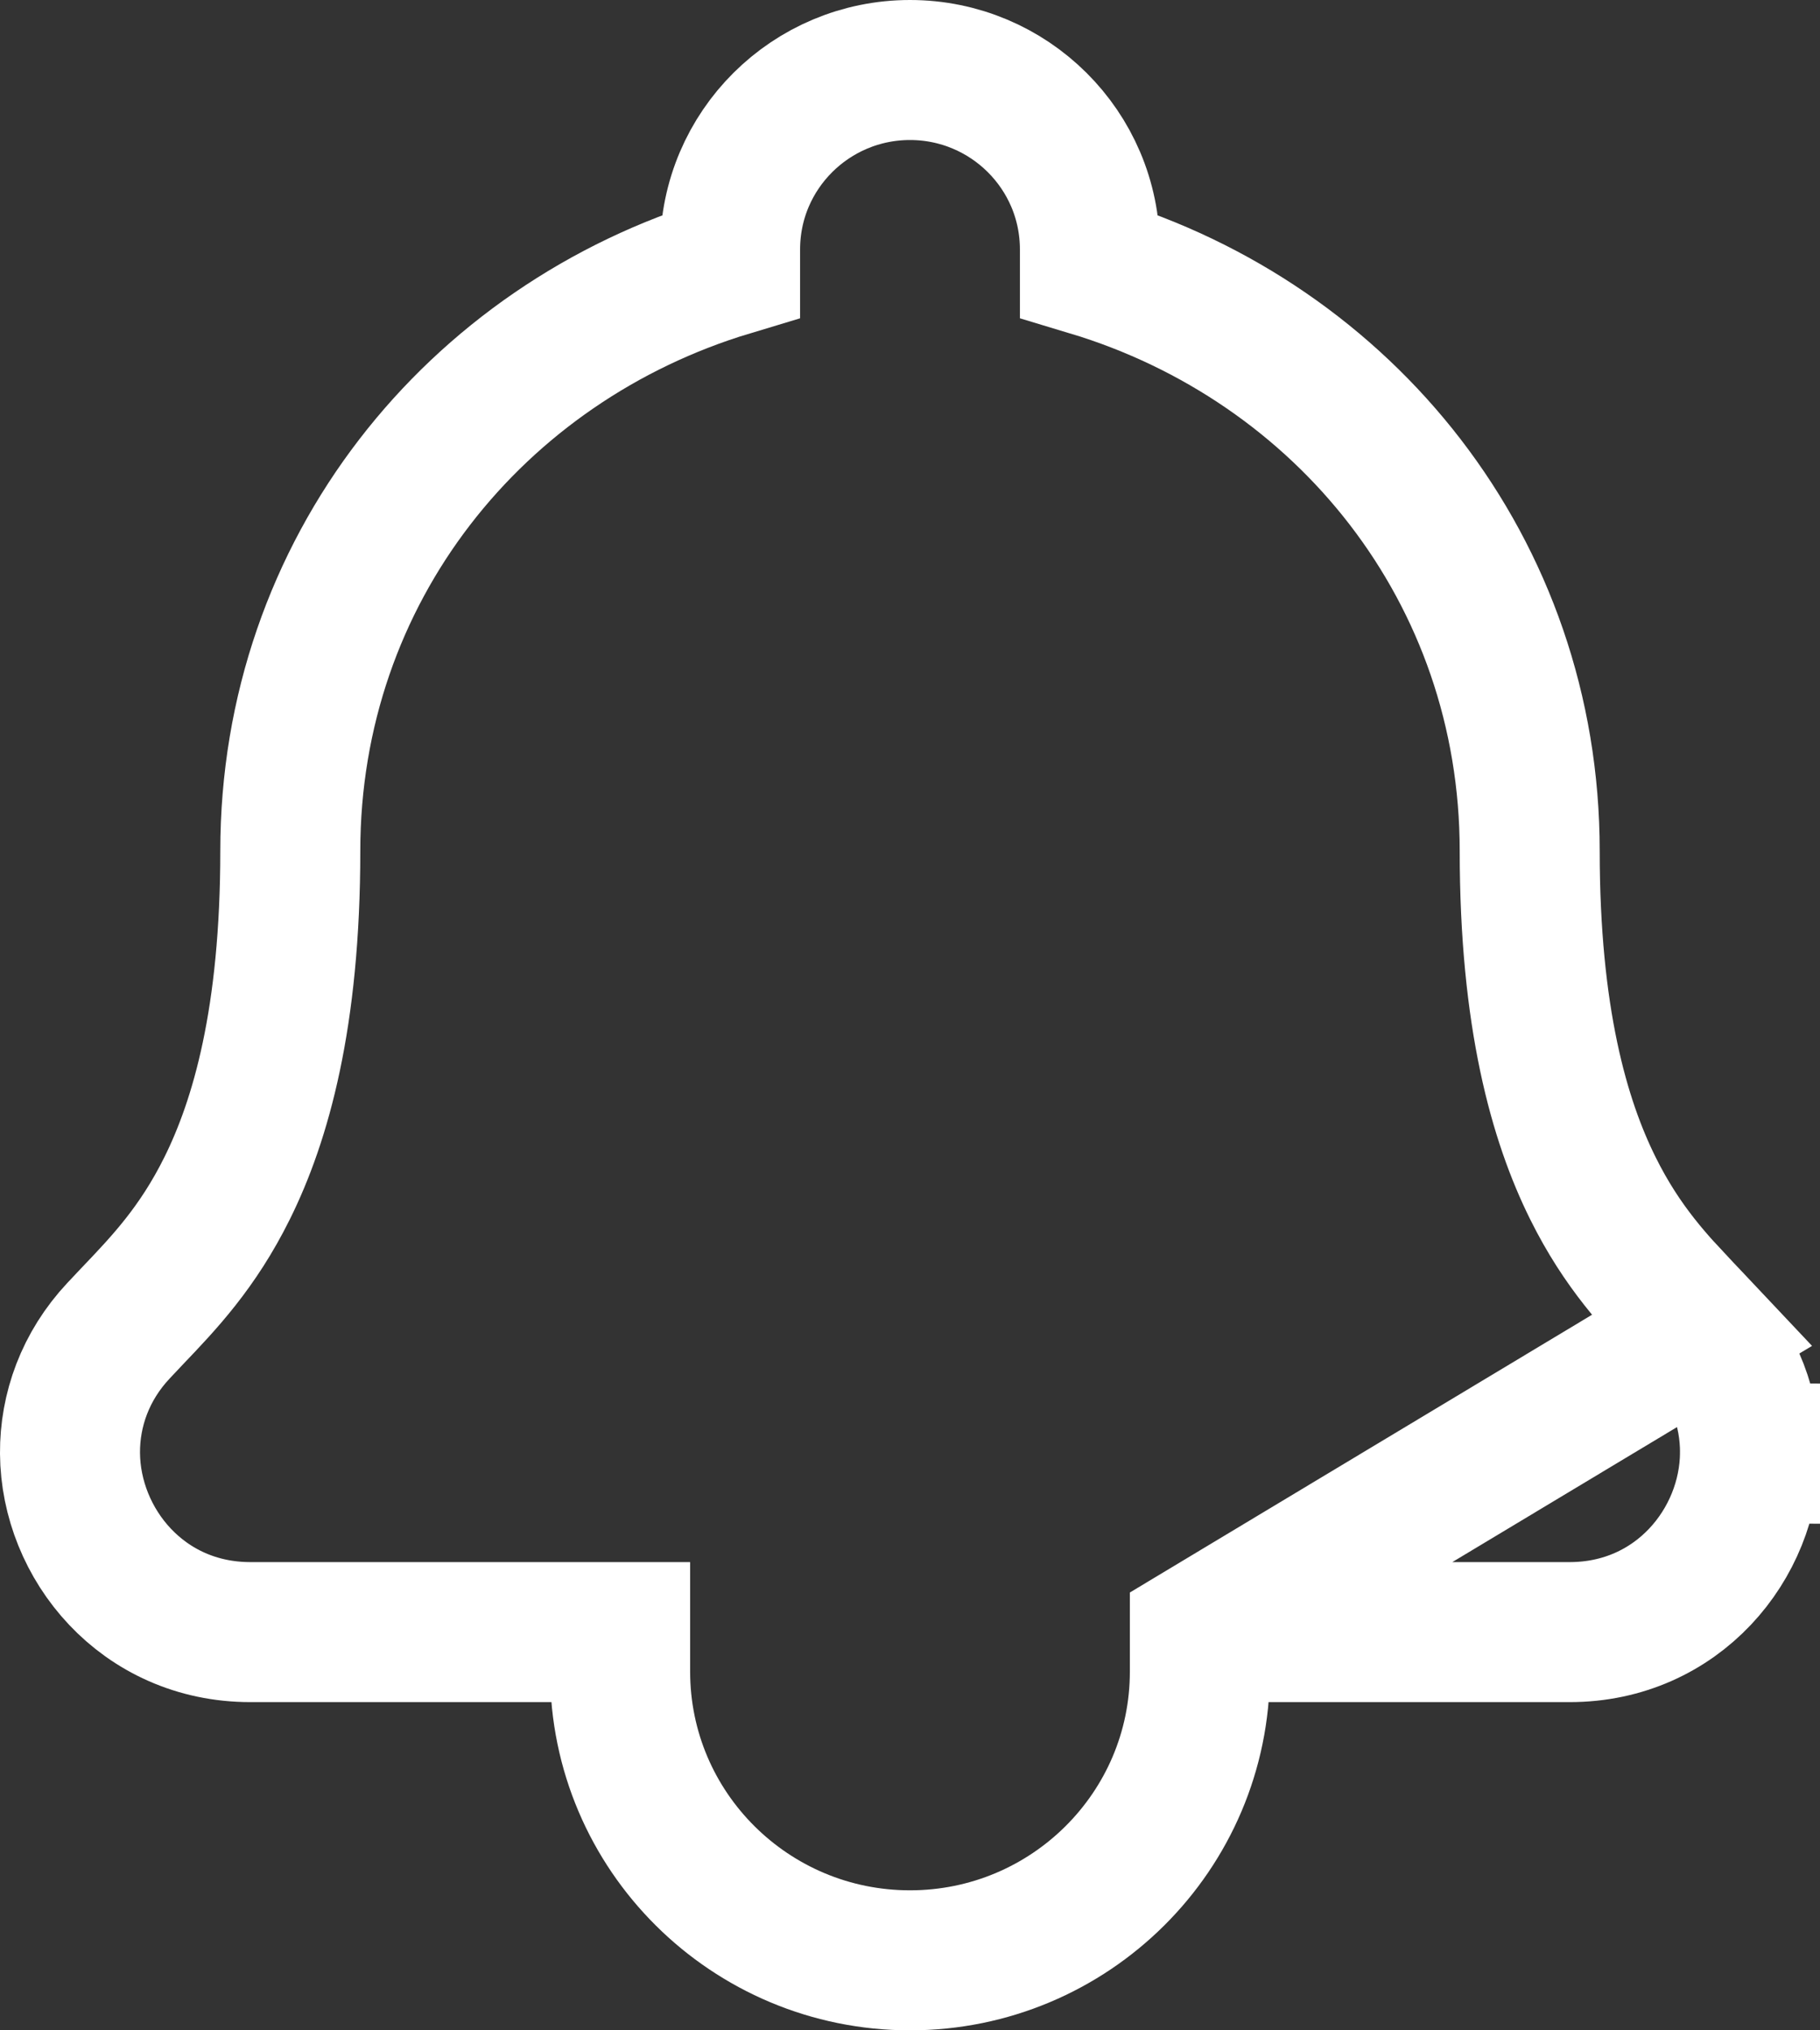 <svg width="26" height="29" viewBox="0 0 26 29" fill="none" xmlns="http://www.w3.org/2000/svg">
<rect x="0" y="0" width="26" height="29" fill="#333333" stroke="none"/>
<path d="M17.141 23.312V23.875C17.141 26.158 15.282 28 13 28C10.718 28 8.859 26.158 8.859 23.875V23.312H3.576C2.034 23.312 1.009 22.052 1 20.757L1 20.757C0.996 20.139 1.218 19.514 1.693 19.007L1.693 19.007C1.758 18.937 1.824 18.868 1.89 18.798C2.342 18.325 2.824 17.82 3.245 16.971C3.725 16.004 4.147 14.533 4.147 12.156C4.147 8.146 6.792 4.898 10.43 3.803V3.562C10.43 2.143 11.585 1 13 1C14.415 1 15.57 2.143 15.57 3.562V3.803C19.208 4.898 21.853 8.146 21.853 12.156C21.853 14.533 22.275 16.004 22.755 16.971C23.176 17.82 23.658 18.325 24.11 18.798C24.176 18.868 24.242 18.937 24.307 19.006L17.141 23.312ZM17.141 23.312H22.424C23.965 23.312 24.992 22.052 25 20.756M17.141 23.312L24.307 19.007C24.782 19.514 25.004 20.14 25 20.756M25 20.756C25 20.756 25 20.756 25 20.757L24 20.75L25 20.756Z" stroke="white" stroke-width="2"/>
</svg>
